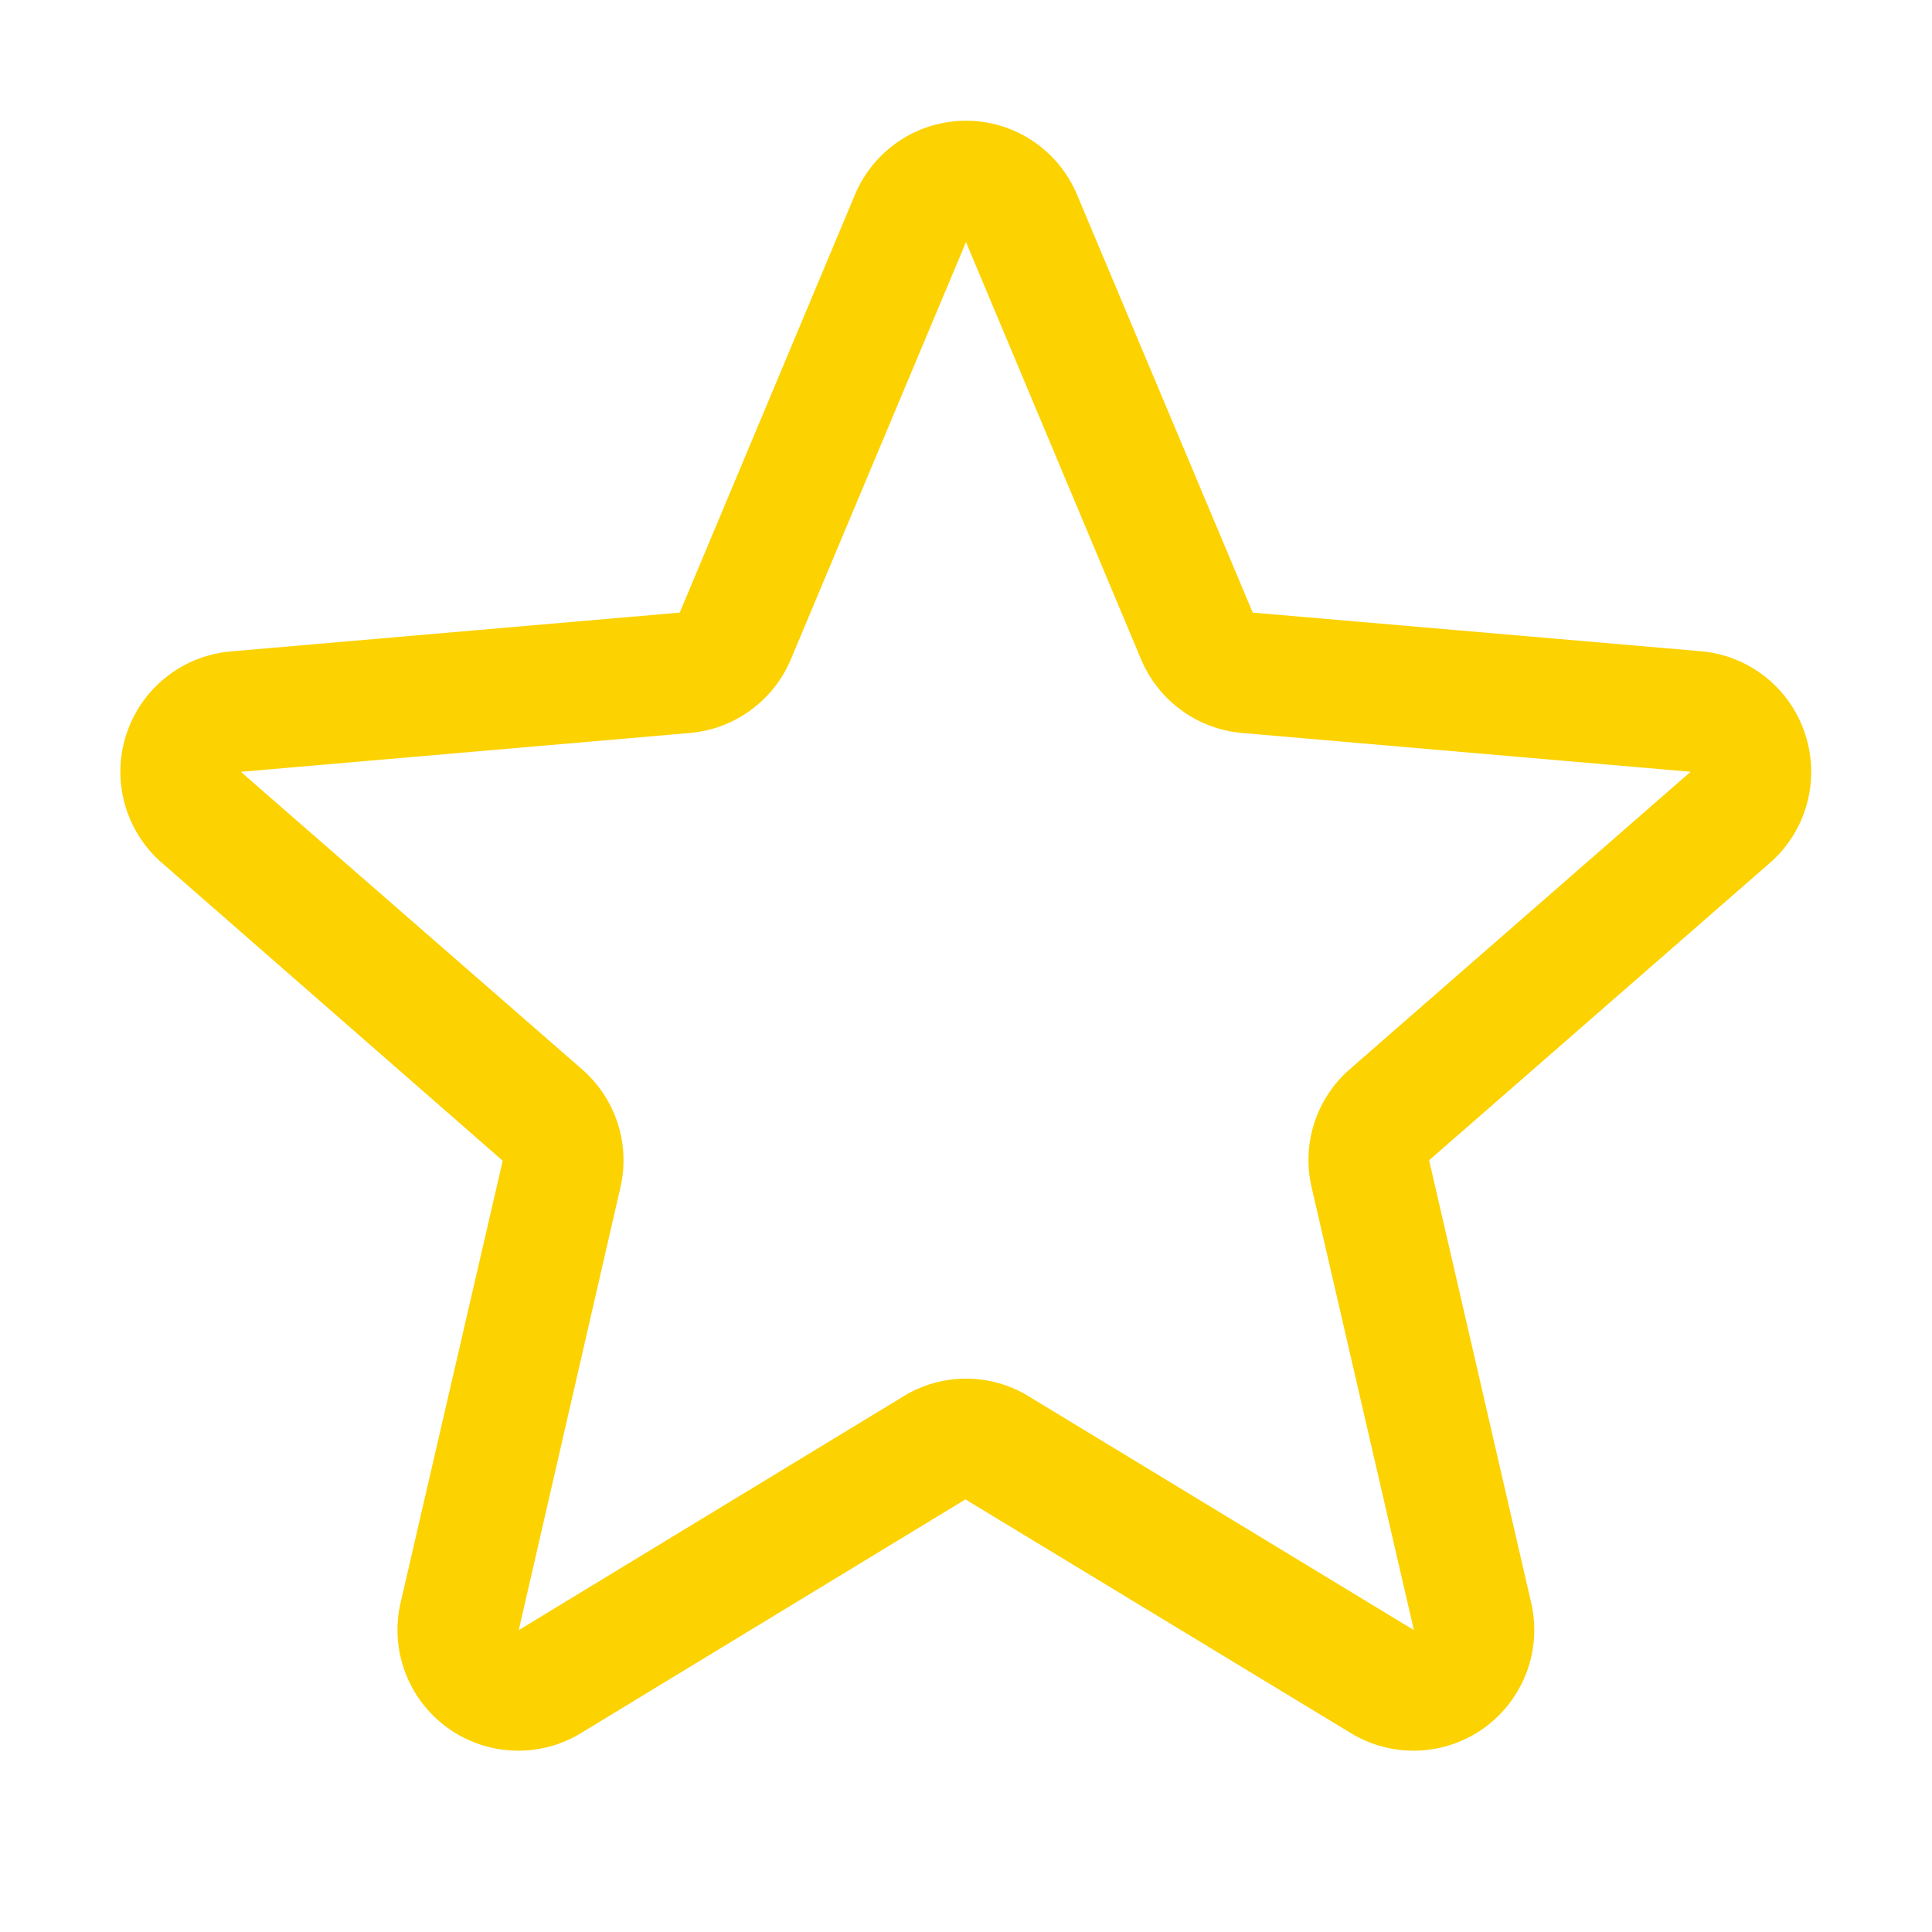 <svg width="24" height="24" viewBox="0 0 24 24" fill="none" xmlns="http://www.w3.org/2000/svg">
<g id="ph:star">
<path id="Vector" d="M22.425 9.121C22.334 8.841 22.163 8.594 21.933 8.411C21.703 8.227 21.424 8.116 21.13 8.09L15.562 7.61L13.38 2.42C13.266 2.147 13.075 1.915 12.829 1.751C12.584 1.587 12.295 1.5 12 1.5C11.705 1.5 11.416 1.587 11.171 1.751C10.925 1.915 10.734 2.147 10.62 2.42L8.444 7.61L2.87 8.092C2.575 8.117 2.295 8.228 2.063 8.412C1.832 8.595 1.66 8.843 1.569 9.124C1.477 9.405 1.471 9.707 1.551 9.991C1.63 10.275 1.792 10.53 2.016 10.723L6.245 14.419L4.977 19.907C4.91 20.194 4.929 20.495 5.032 20.771C5.135 21.047 5.317 21.287 5.556 21.461C5.794 21.634 6.078 21.734 6.373 21.746C6.668 21.759 6.96 21.685 7.212 21.532L11.993 18.626L16.785 21.532C17.038 21.685 17.329 21.759 17.624 21.746C17.919 21.734 18.203 21.634 18.442 21.461C18.68 21.287 18.862 21.047 18.965 20.771C19.068 20.495 19.087 20.194 19.02 19.907L17.753 14.413L21.982 10.723C22.205 10.53 22.367 10.274 22.445 9.989C22.524 9.704 22.517 9.402 22.425 9.121ZM20.998 9.59L16.77 13.28C16.564 13.459 16.411 13.69 16.327 13.95C16.243 14.209 16.232 14.487 16.294 14.752L17.564 20.25L12.776 17.344C12.543 17.201 12.274 17.126 12.001 17.126C11.727 17.126 11.459 17.201 11.226 17.344L6.444 20.25L7.706 14.756C7.768 14.491 7.757 14.213 7.673 13.954C7.589 13.694 7.436 13.462 7.23 13.283L3 9.595C3 9.593 3 9.59 3 9.587L8.573 9.105C8.845 9.081 9.105 8.983 9.325 8.822C9.546 8.661 9.718 8.443 9.824 8.191L12 3.007L14.175 8.191C14.281 8.443 14.453 8.661 14.674 8.822C14.894 8.983 15.155 9.081 15.427 9.105L21 9.587V9.593L20.998 9.59Z" fill="#FCD200"/>
</g>
</svg>
